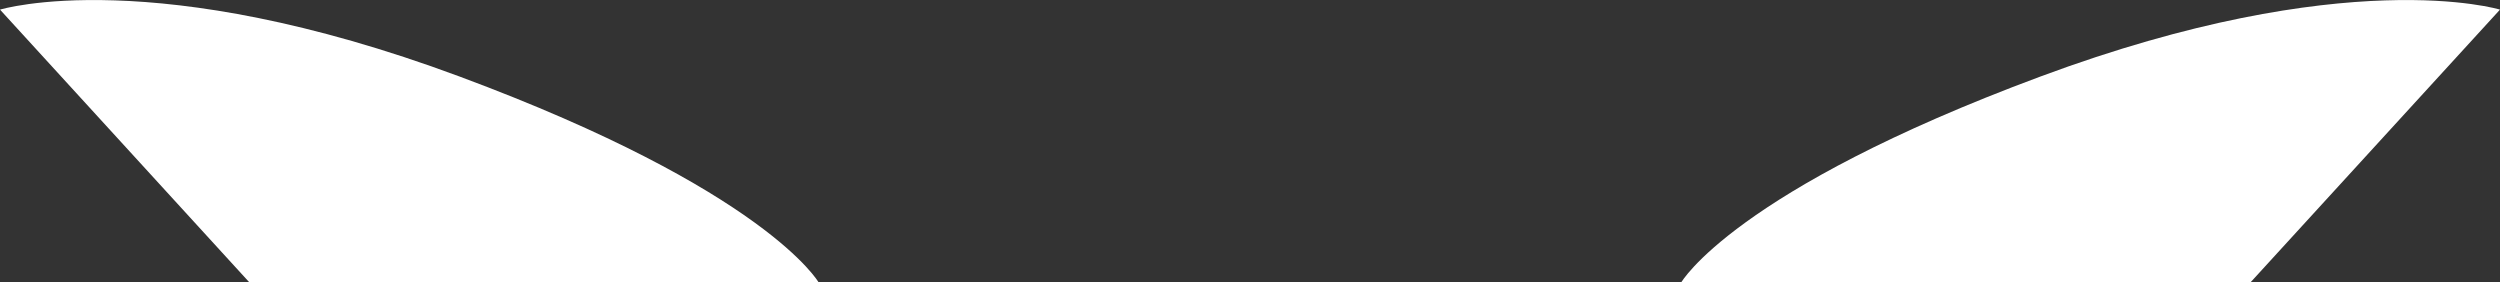 <svg version="1.1" id="图层_1" x="0px" y="0px" width="37.188px" height="4.201px" viewBox="0 0 37.188 4.201" enable-background="new 0 0 37.188 4.201" xml:space="preserve" xmlns="http://www.w3.org/2000/svg" xmlns:xlink="http://www.w3.org/1999/xlink" xmlns:xml="http://www.w3.org/XML/1998/namespace">
  <rect x="0" y="0" width="37.188" height="4.201" fill="#333333" stroke="none"/>
  <g>
    <g>
      <path fill="#FFFFFF" d="M30.35,1.139c-4.559,1.693-5.342,3.063-5.342,3.063h8.467l3.713-4.059
			C37.188,0.143,34.908-0.555,30.35,1.139z" class="color c1"/>
      <path fill="#FFFFFF" d="M6.838,1.139C2.279-0.555,0,0.143,0,0.143l3.711,4.059h8.467C12.178,4.201,11.396,2.832,6.838,1.139z" class="color c1"/>
    </g>
  </g>
</svg>